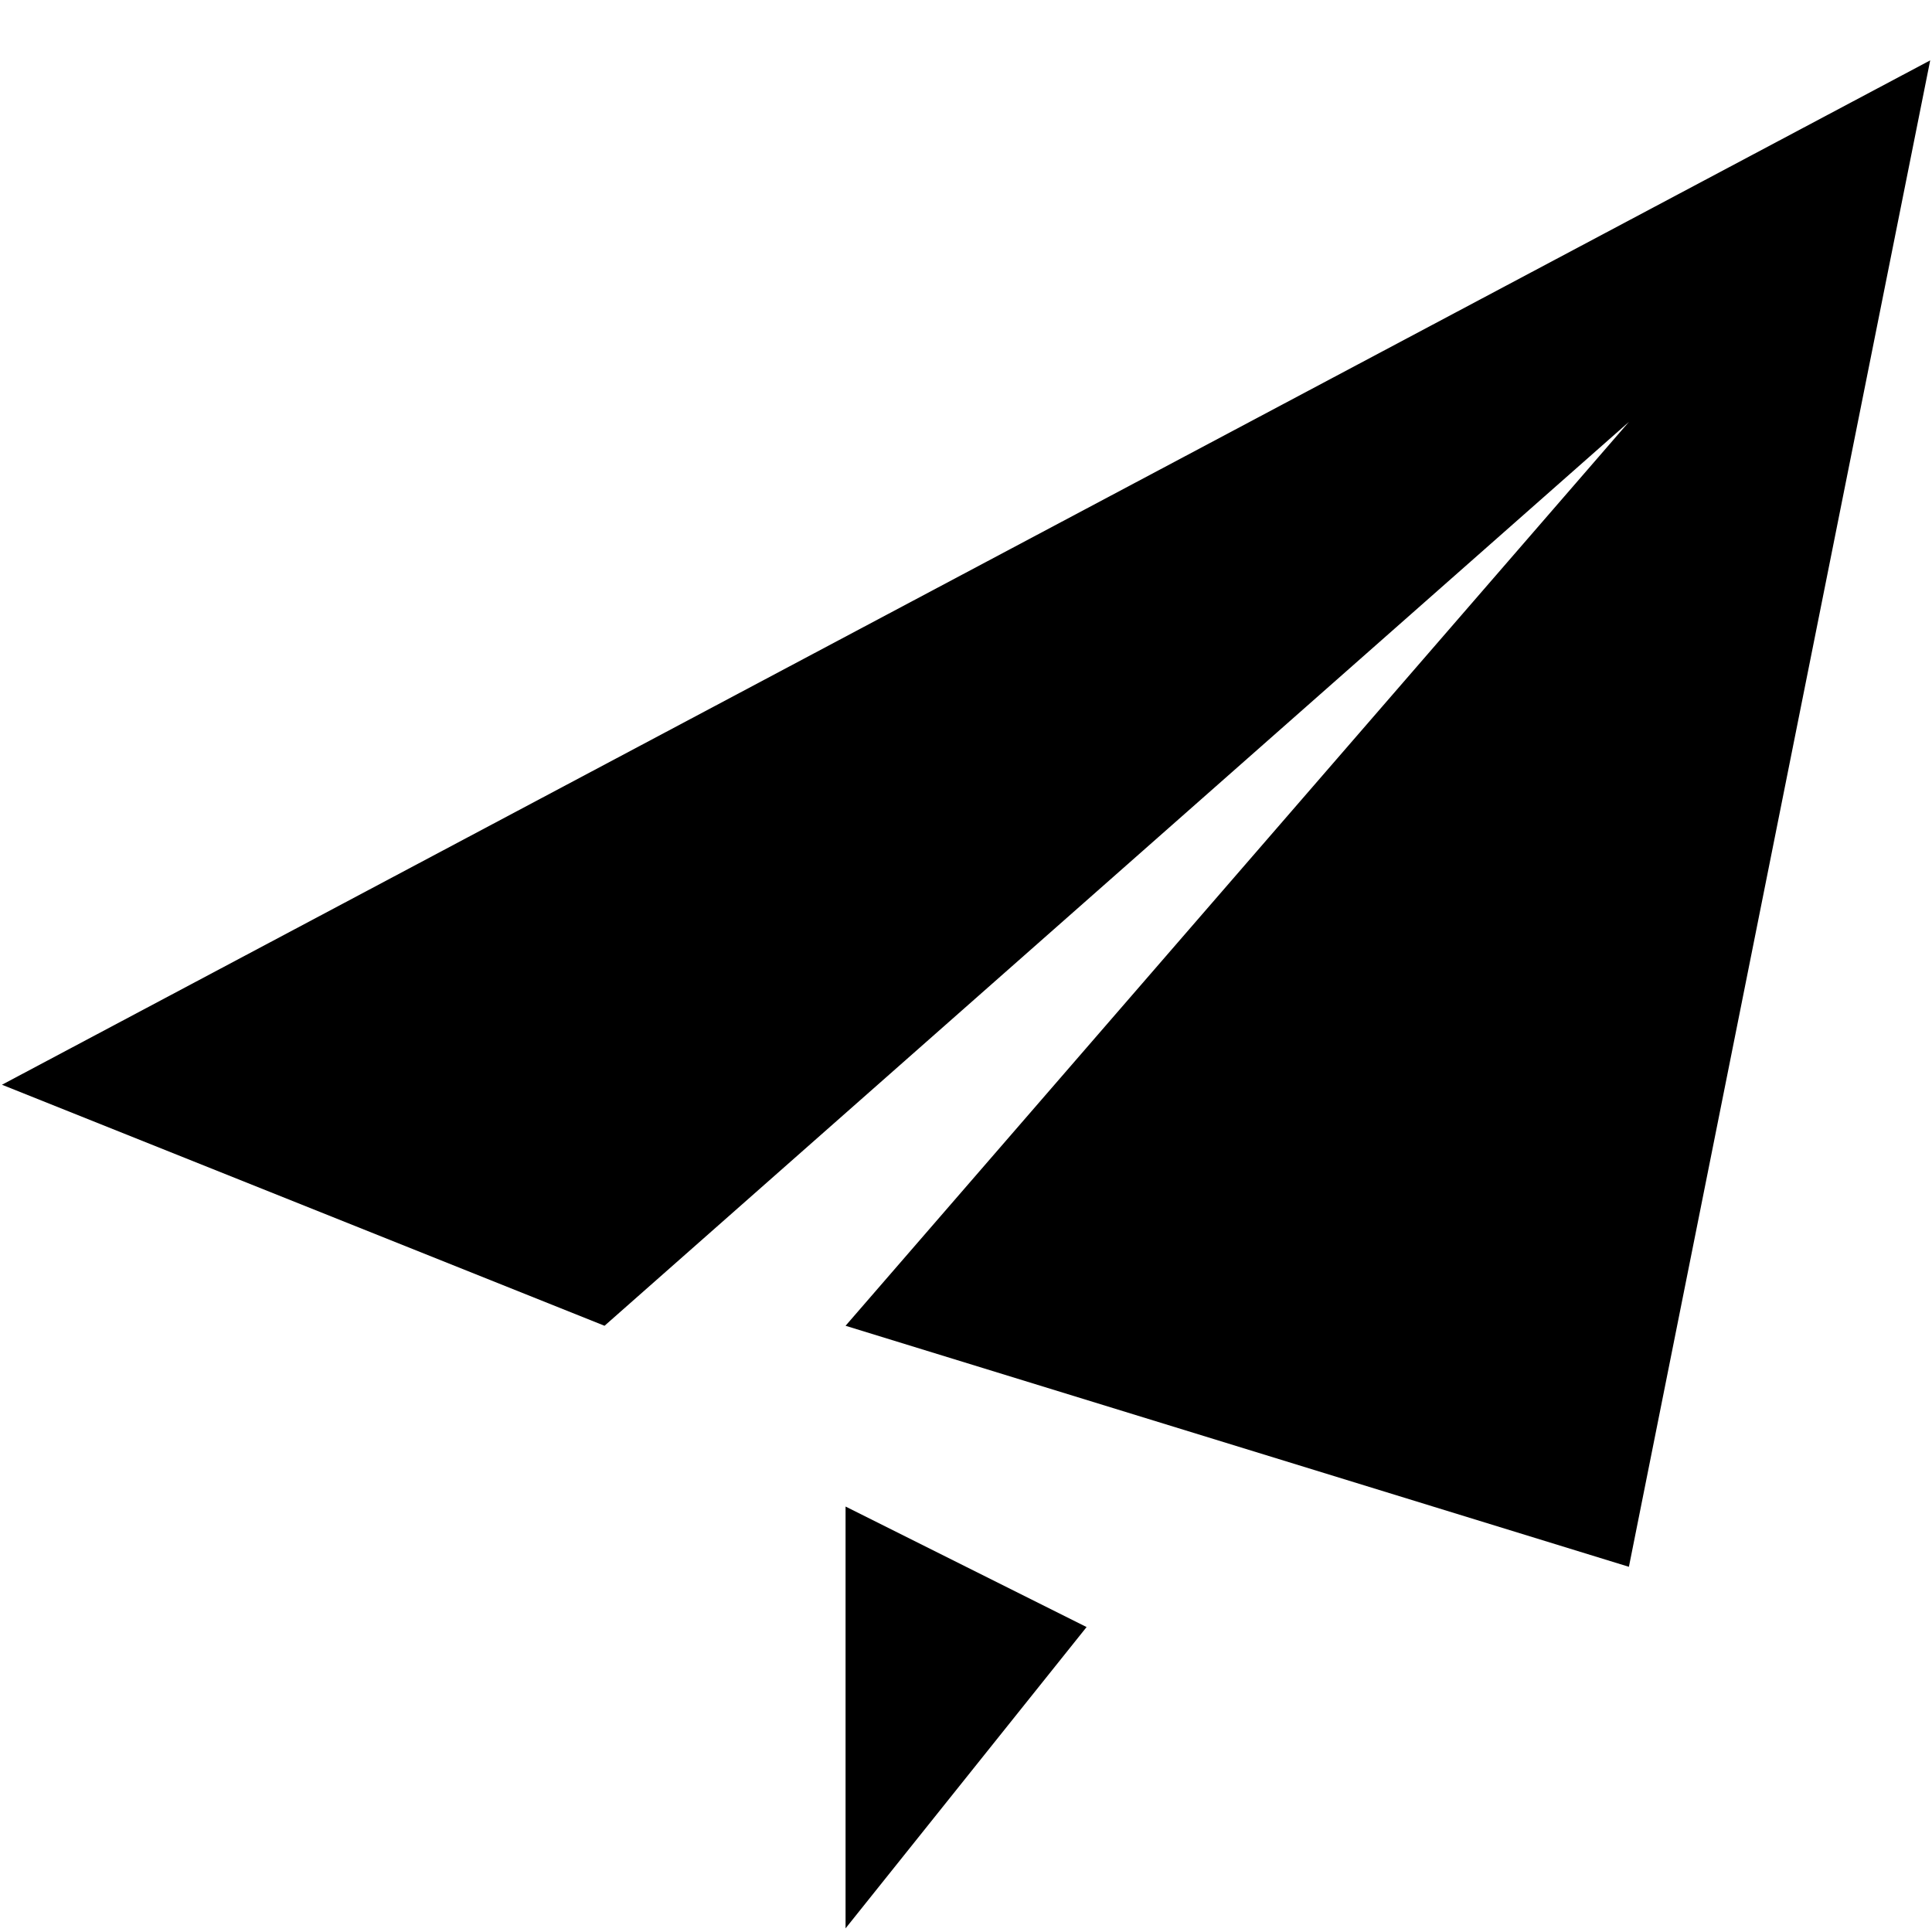 <svg t="1594469423246" class="icon" viewBox="0 0 1026 1024" version="1.1" xmlns="http://www.w3.org/2000/svg" p-id="4557" width="128" height="128"><path d="M865.04 831.061 449.04 703.061 865.04 223.061 321.04 703.061 1.04 575.061 1025.04 31.061 865.04 831.061 865.04 831.061ZM449.04 1023.061 449.04 799.061 577.04 863.061 449.04 1023.061 449.04 1023.061Z" p-id="4558"></path></svg>
